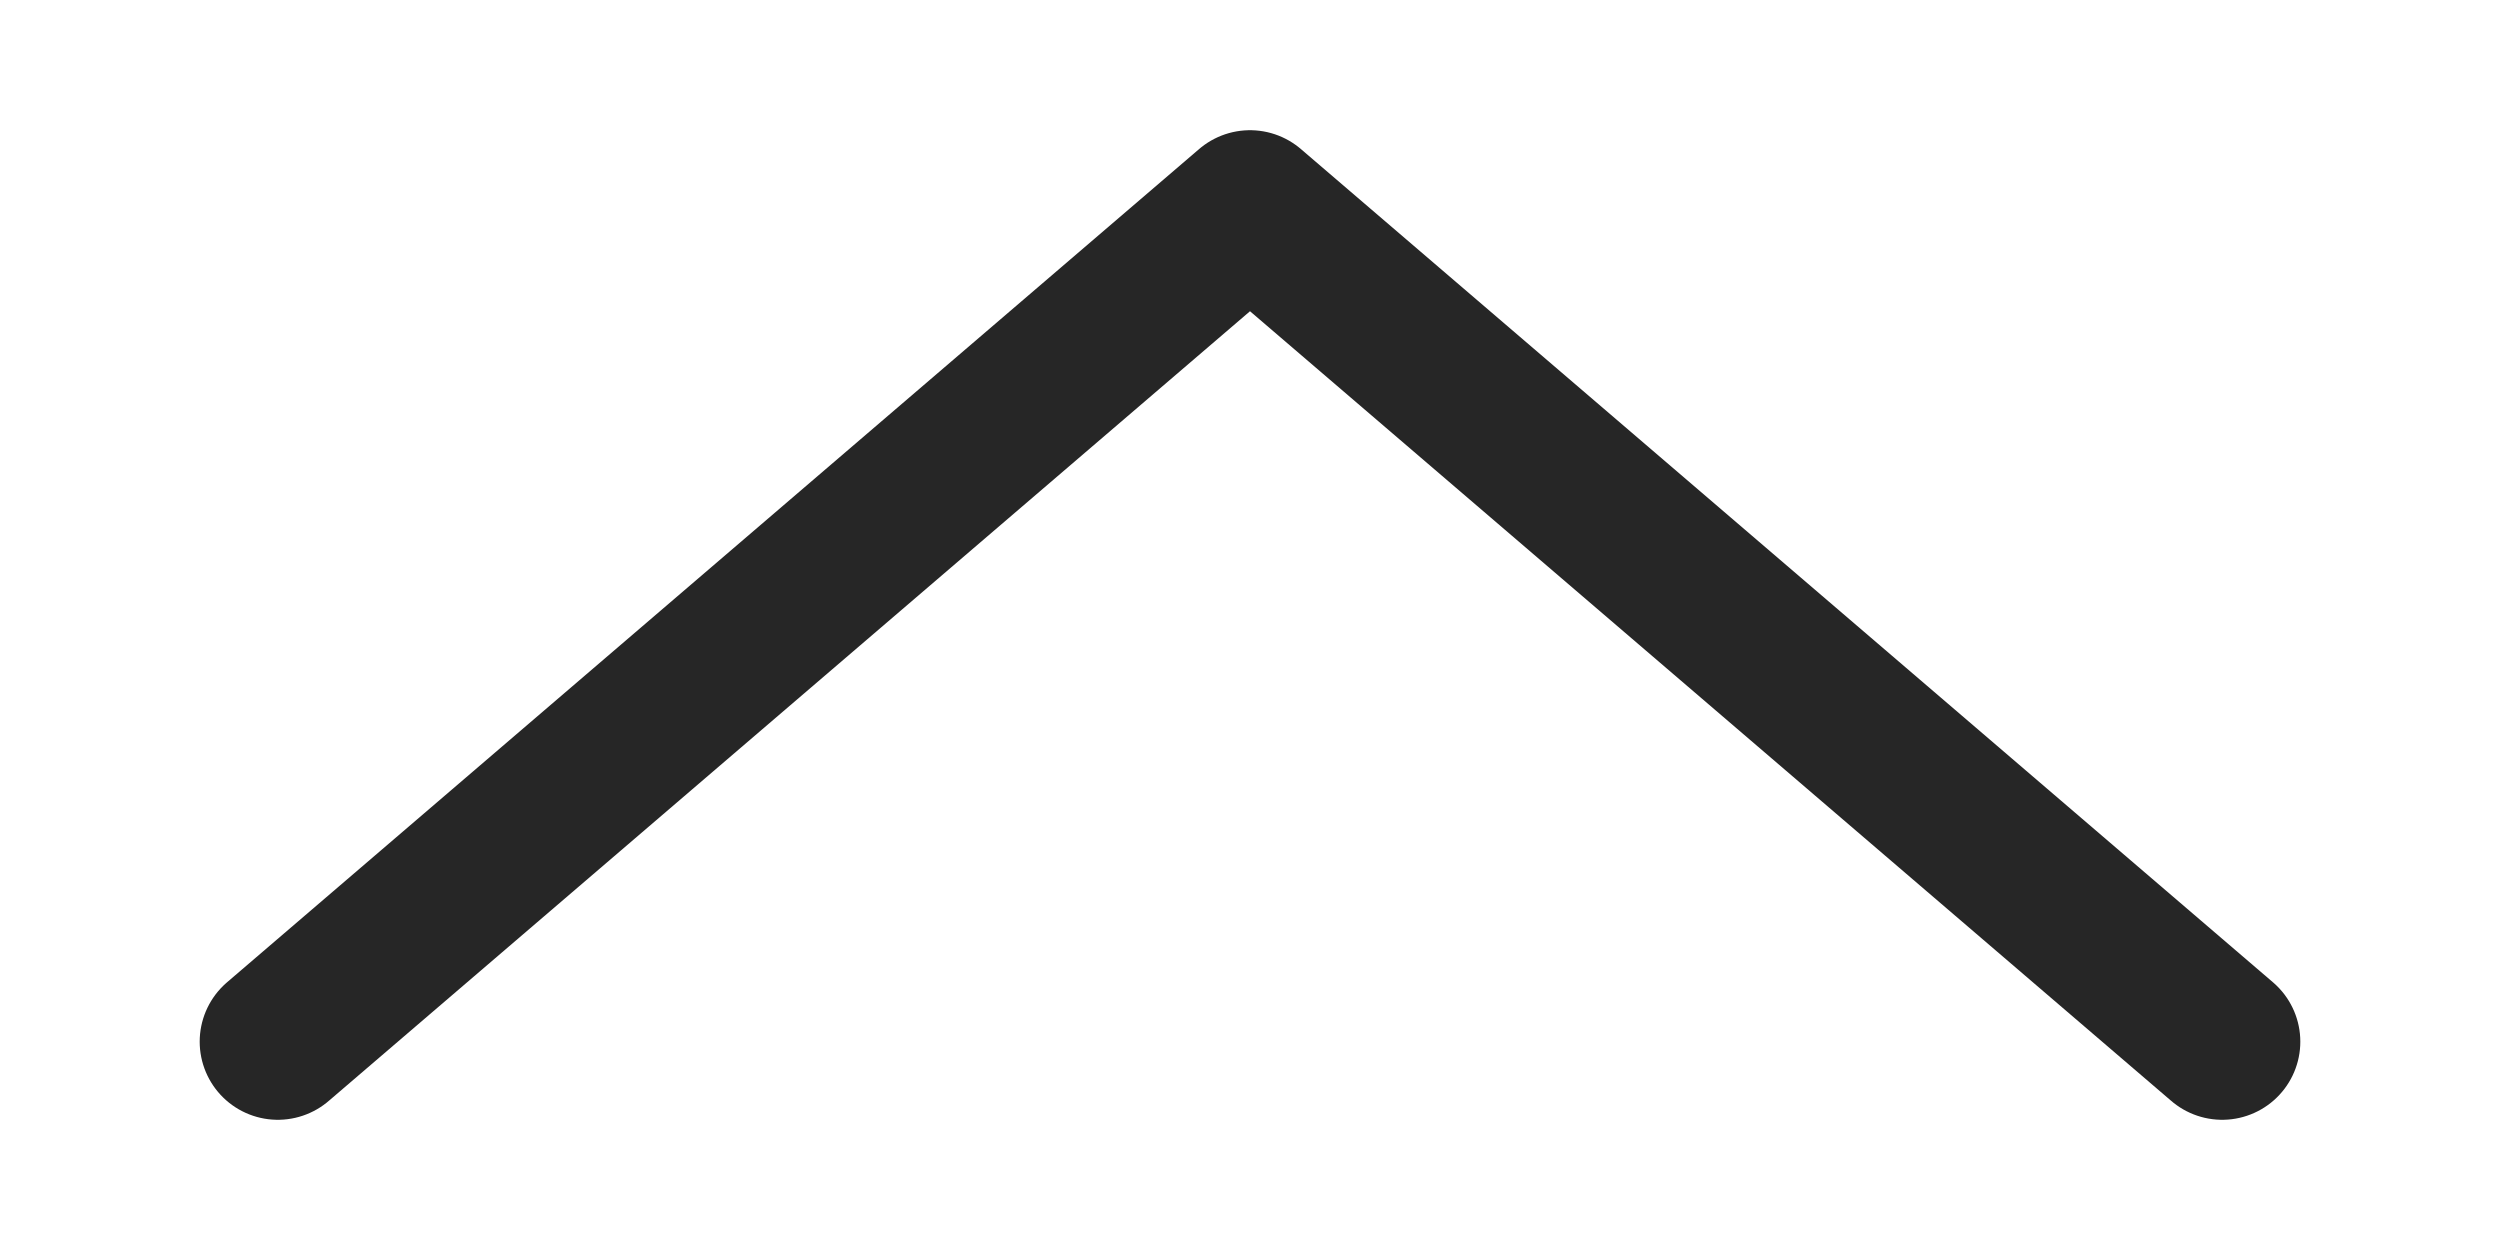 <svg width="24" height="12" viewBox="0 0 24 12" fill="none" xmlns="http://www.w3.org/2000/svg">
<path d="M2.667 10L12 2L21.333 10" stroke="black" stroke-opacity="0.851" stroke-width="1.5" stroke-linecap="round" stroke-linejoin="round"/>
</svg>
